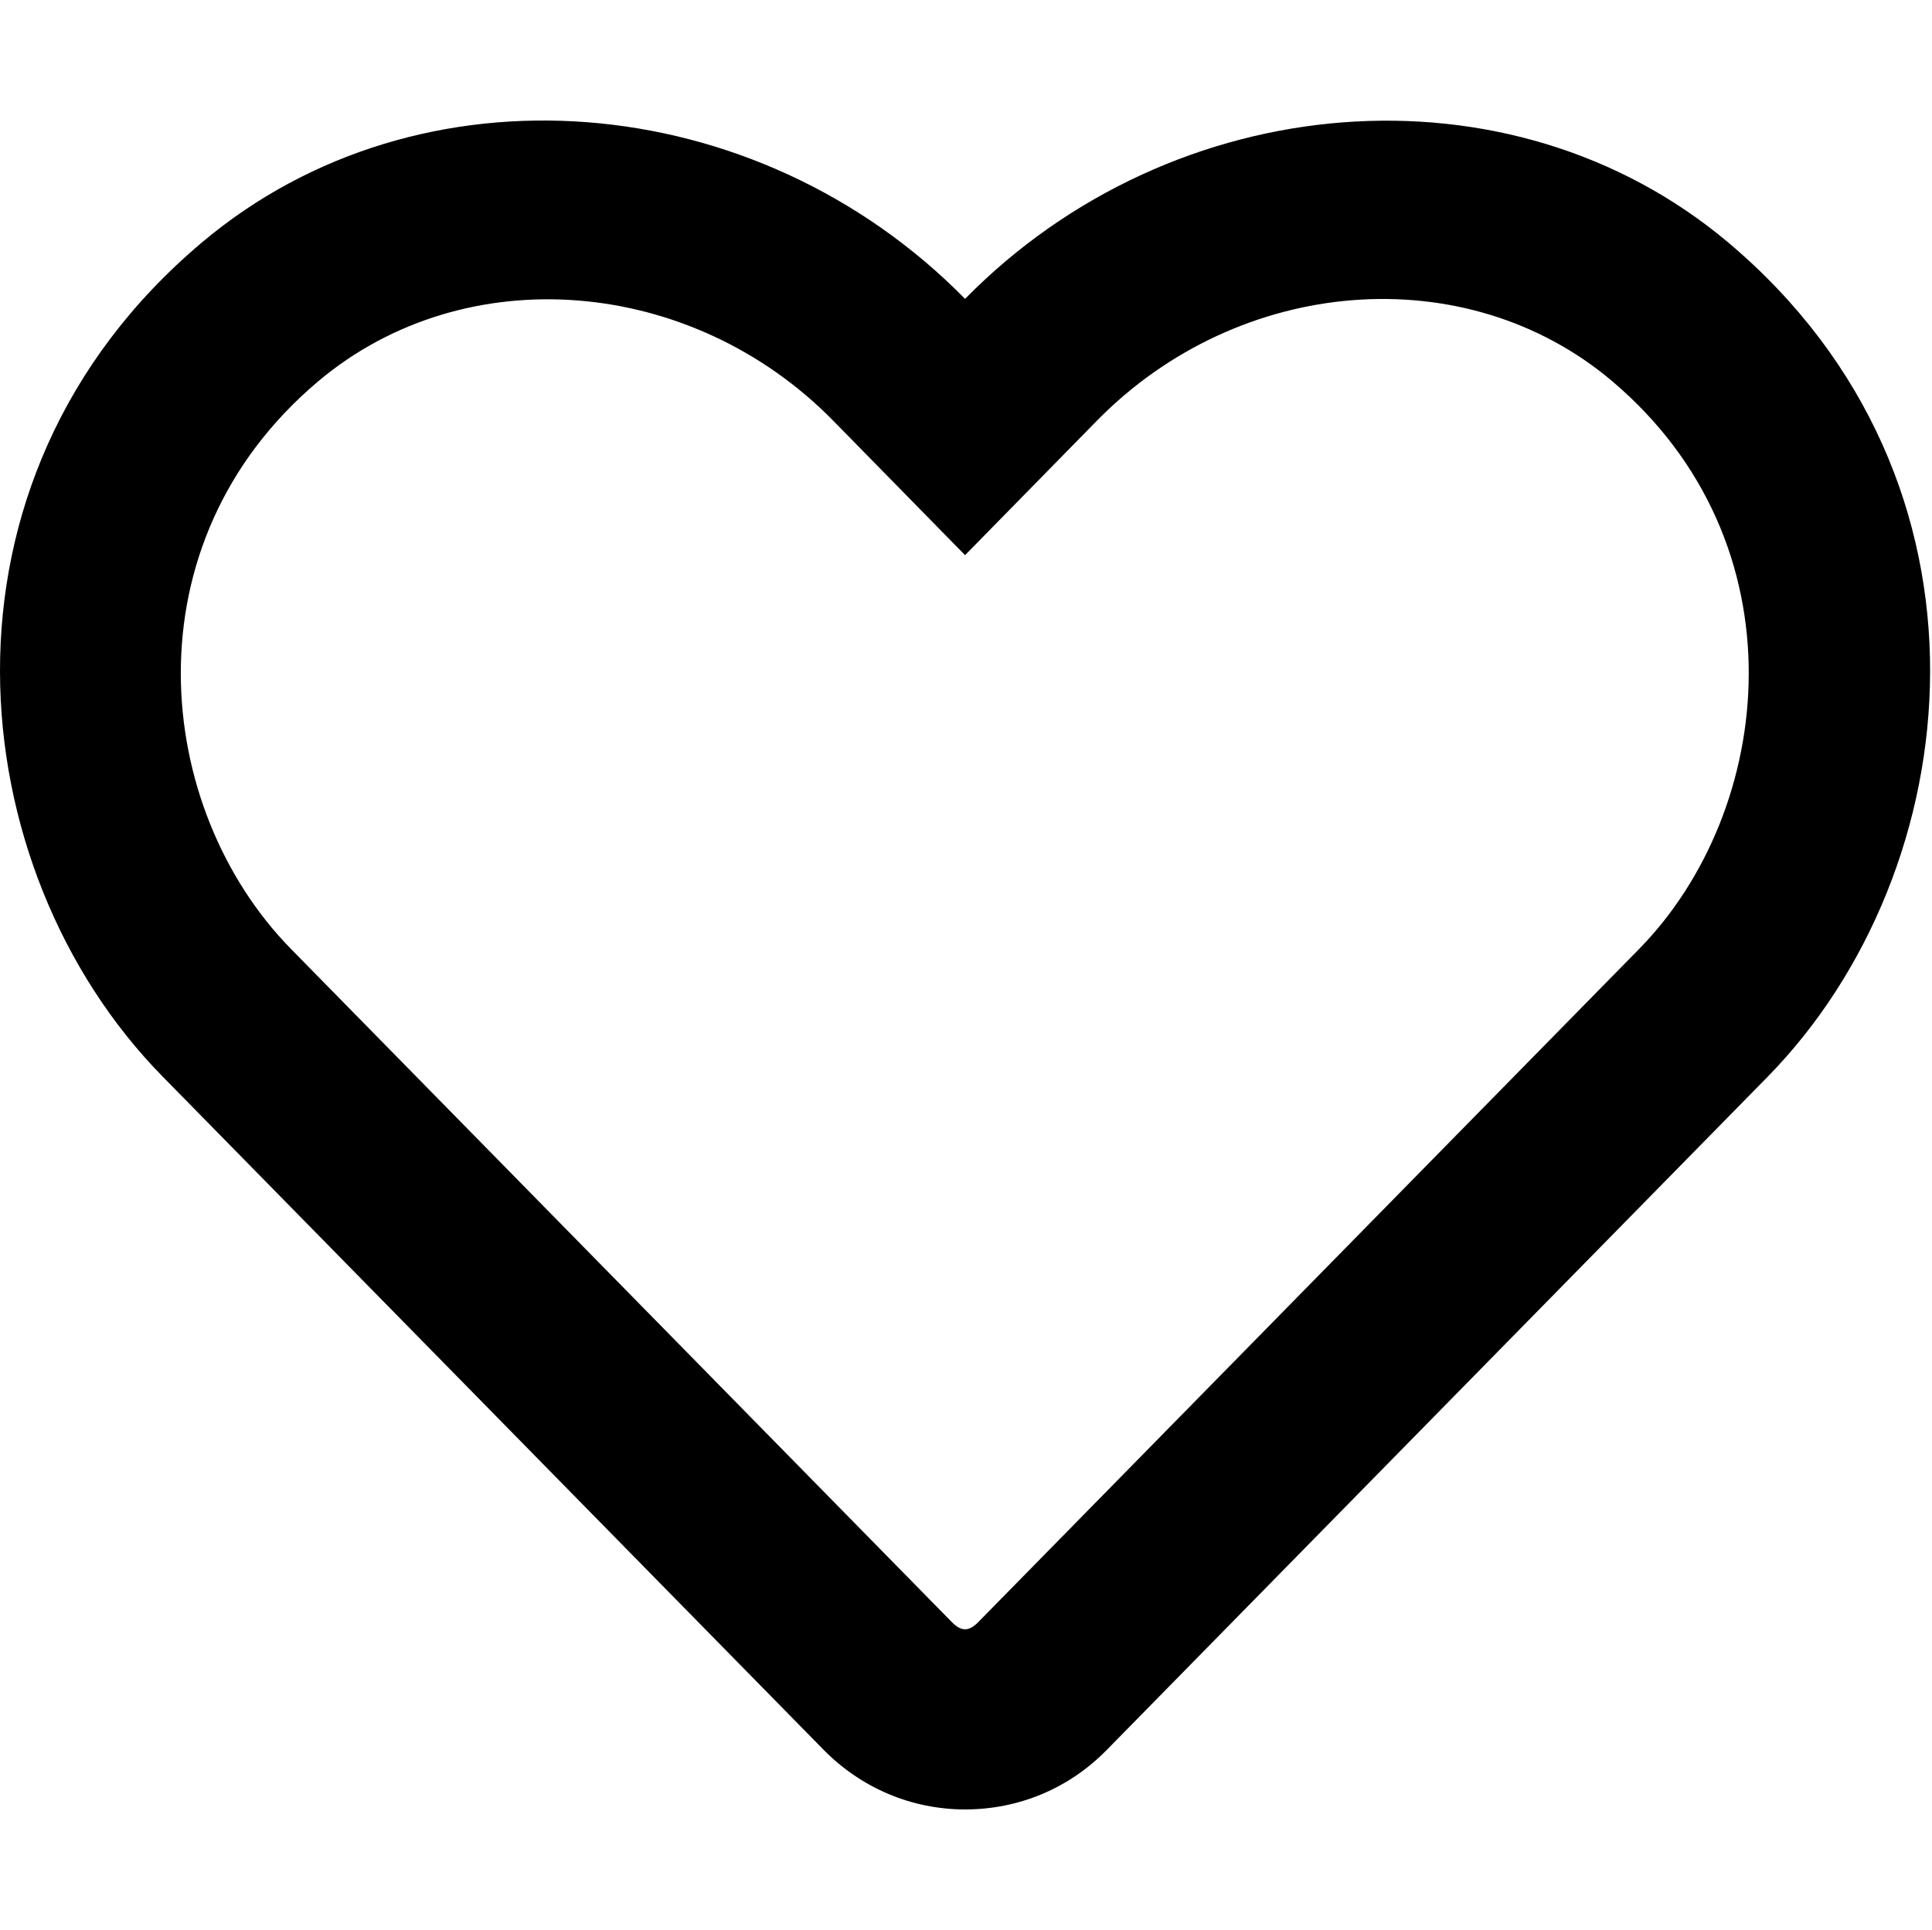 <?xml version="1.0" encoding="utf-8"?>
<!-- Generator: Adobe Illustrator 17.0.0, SVG Export Plug-In . SVG Version: 6.00 Build 0)  -->
<!DOCTYPE svg PUBLIC "-//W3C//DTD SVG 1.1//EN" "http://www.w3.org/Graphics/SVG/1.1/DTD/svg11.dtd">
<svg version="1.1" id="Layer_1" xmlns="http://www.w3.org/2000/svg" xmlns:xlink="http://www.w3.org/1999/xlink" x="0px" y="0px"
	 width="1025px" height="1024px" viewBox="0 0 1025 1024" enable-background="new 0 0 1025 1024" xml:space="preserve">
<g><path d="M916.8 128.6c-115.6-97.2-294.2-82.6-404.8 30-110.6-112.6-289.2-127.4-404.8-30-150.4 126.6-128.4 333-21.2 442.4l350.8 357.4c20 20.4 46.8 31.8 75.2 31.8 28.6 0 55.2-11.2 75.2-31.6l350.8-357.4c107-109.4 129.4-315.8-21.2-442.6zM869.6 503.6l-350.8 357.4c-4.8 4.8-8.8 4.8-13.6 0l-350.8-357.4c-73-74.4-87.8-215.2 14.6-301.4 77.8-65.4 197.8-55.6 273 21l70 71.4 70-71.4c75.6-77 195.6-86.4 273-21.2 102.2 86.2 87 227.8 14.6 301.6z"></path></g>
</svg>
